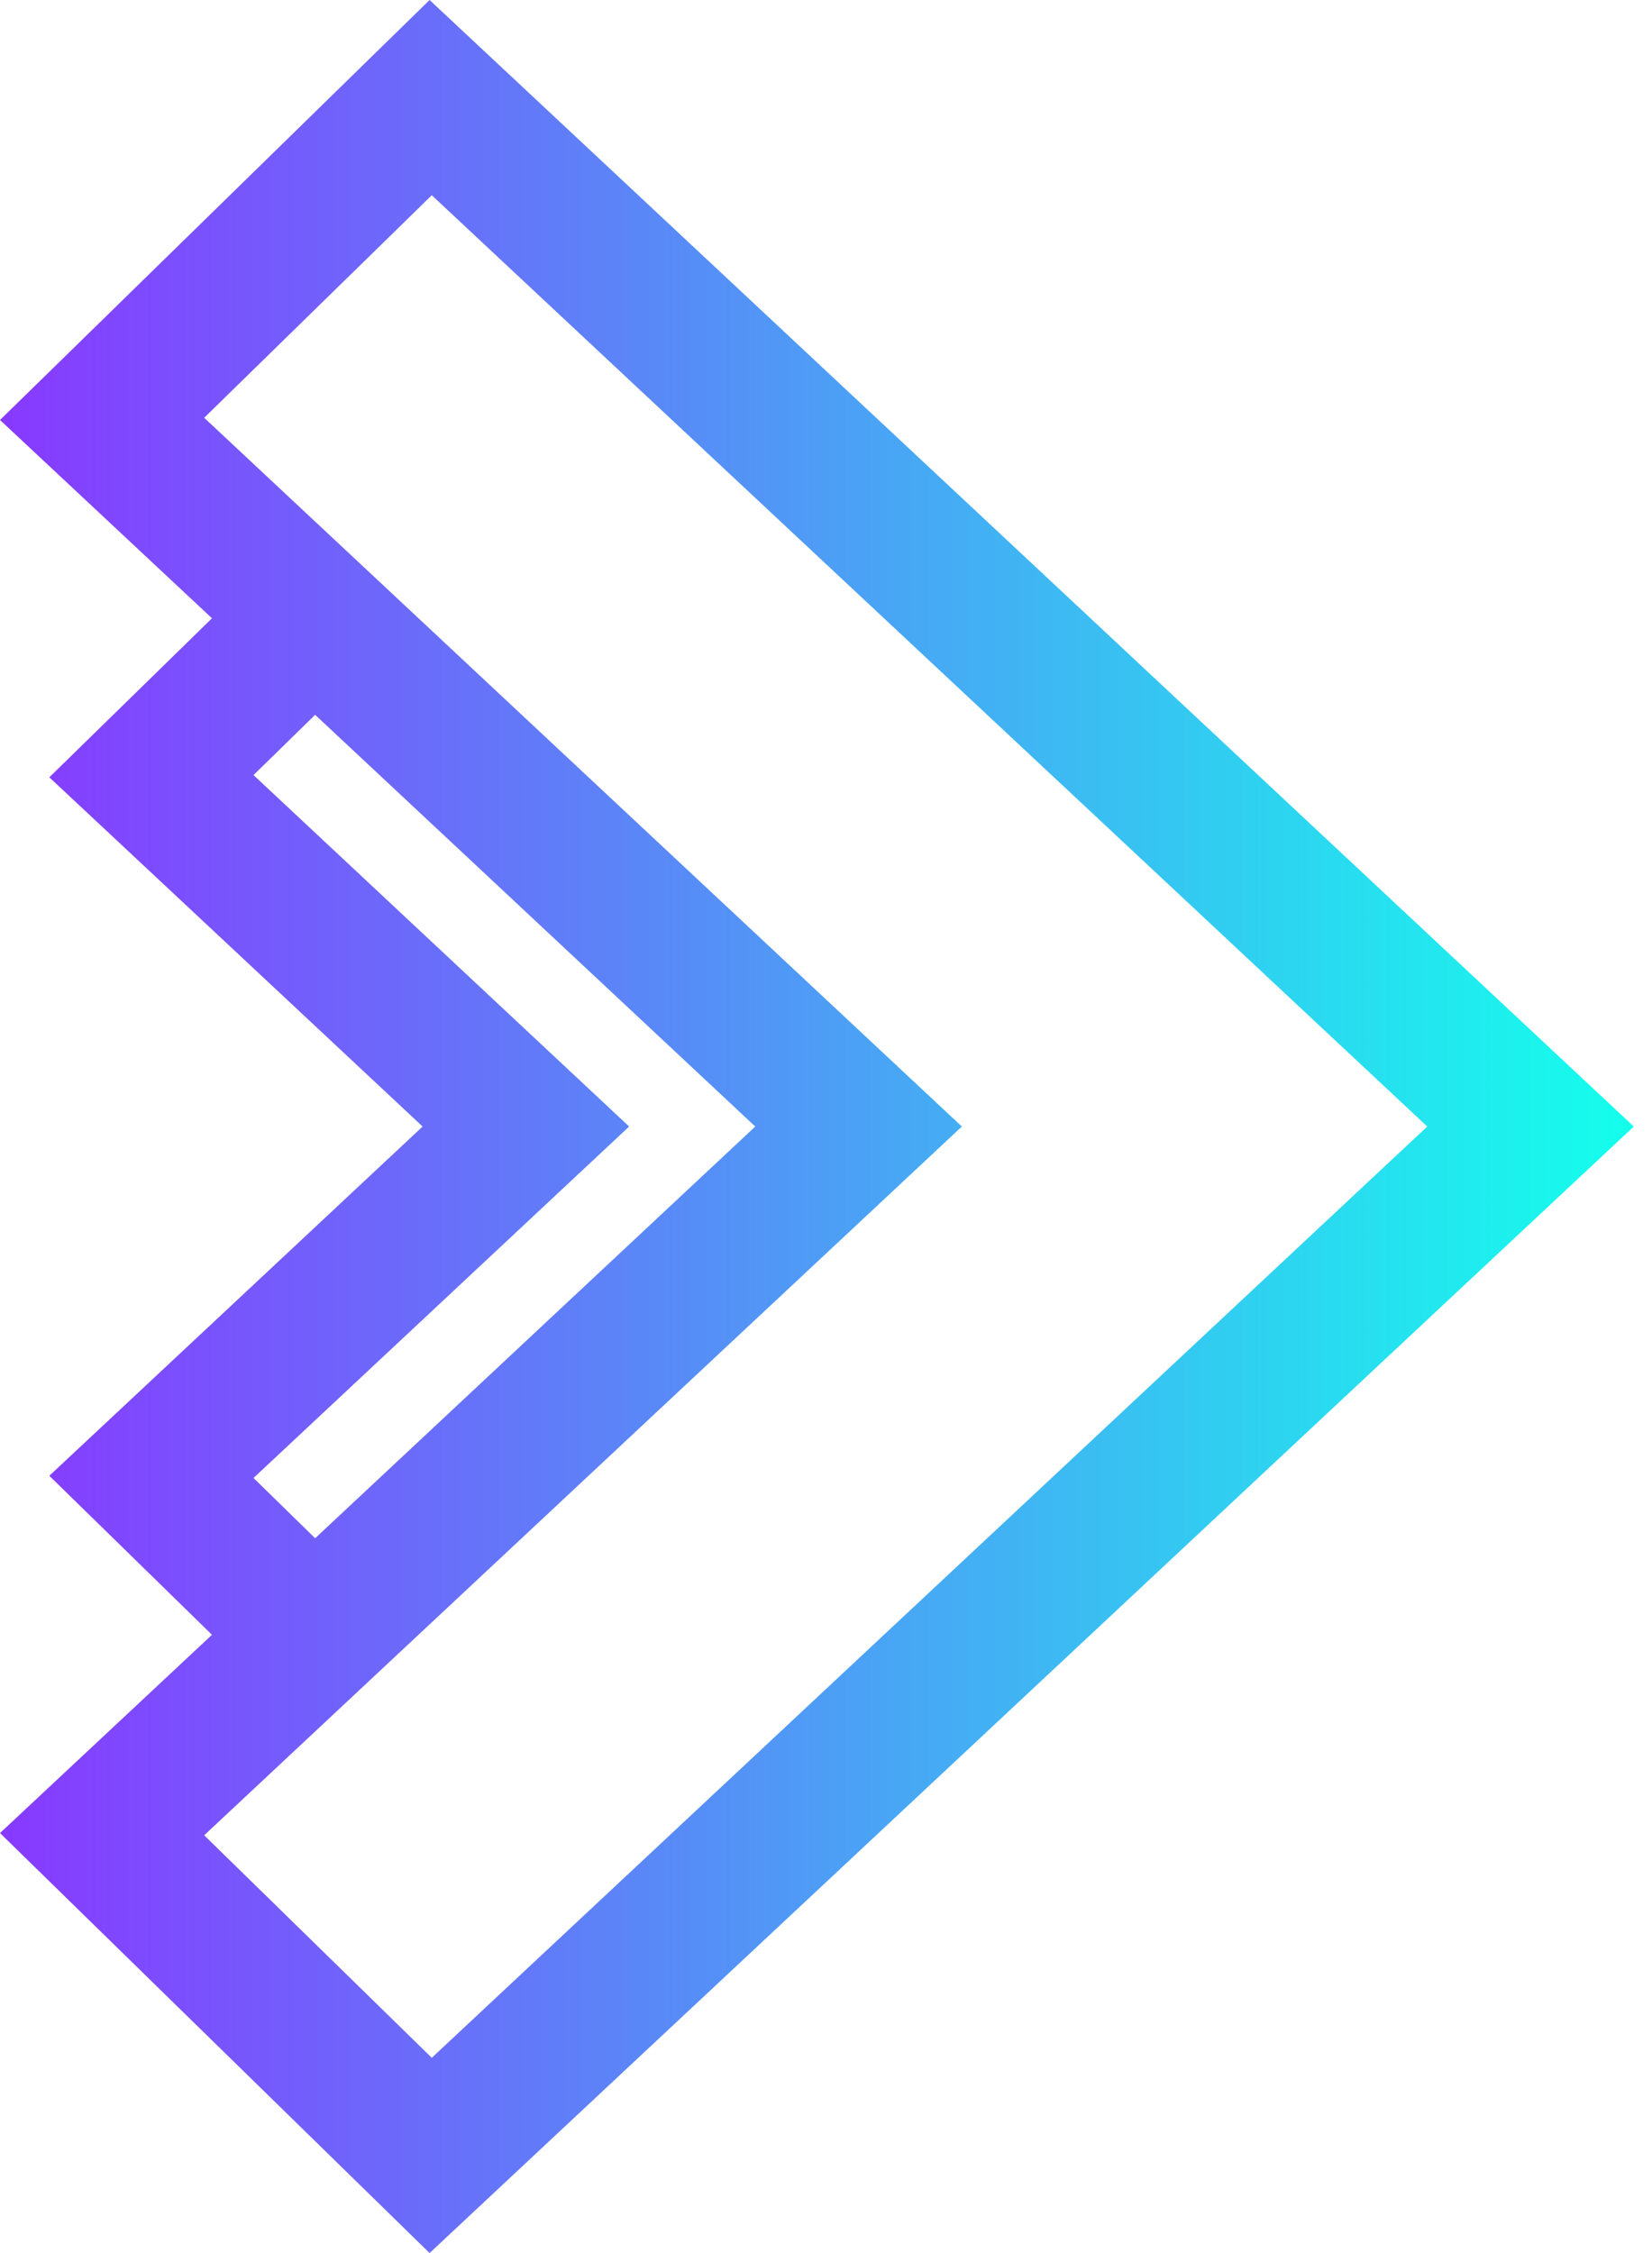 <svg width="55" height="75" viewBox="0 0 55 75" fill="none" xmlns="http://www.w3.org/2000/svg">
<path d="M14.302 0L0 13.981L7.057 20.581L1.642 25.875L14.07 37.5L1.642 49.126L7.057 54.419L0 61.019L14.302 75L54.394 37.5L14.302 0ZM8.44 49.199L20.946 37.5L8.44 25.801L10.492 23.795L25.145 37.5L10.492 51.205L8.44 49.199ZM6.798 61.093L12.109 56.124L32.023 37.5L12.109 18.875L6.798 13.907L14.375 6.499L47.518 37.5L14.375 68.5L6.798 61.093Z" fill="url(#paint0_linear_616_585)"/>
<defs>
<linearGradient id="paint0_linear_616_585" x1="54.394" y1="37.5" x2="0" y2="37.5" gradientUnits="userSpaceOnUse">
<stop stop-color="#14FFEC"/>
<stop offset="1" stop-color="#8839FF"/>
</linearGradient>
</defs>
</svg>
